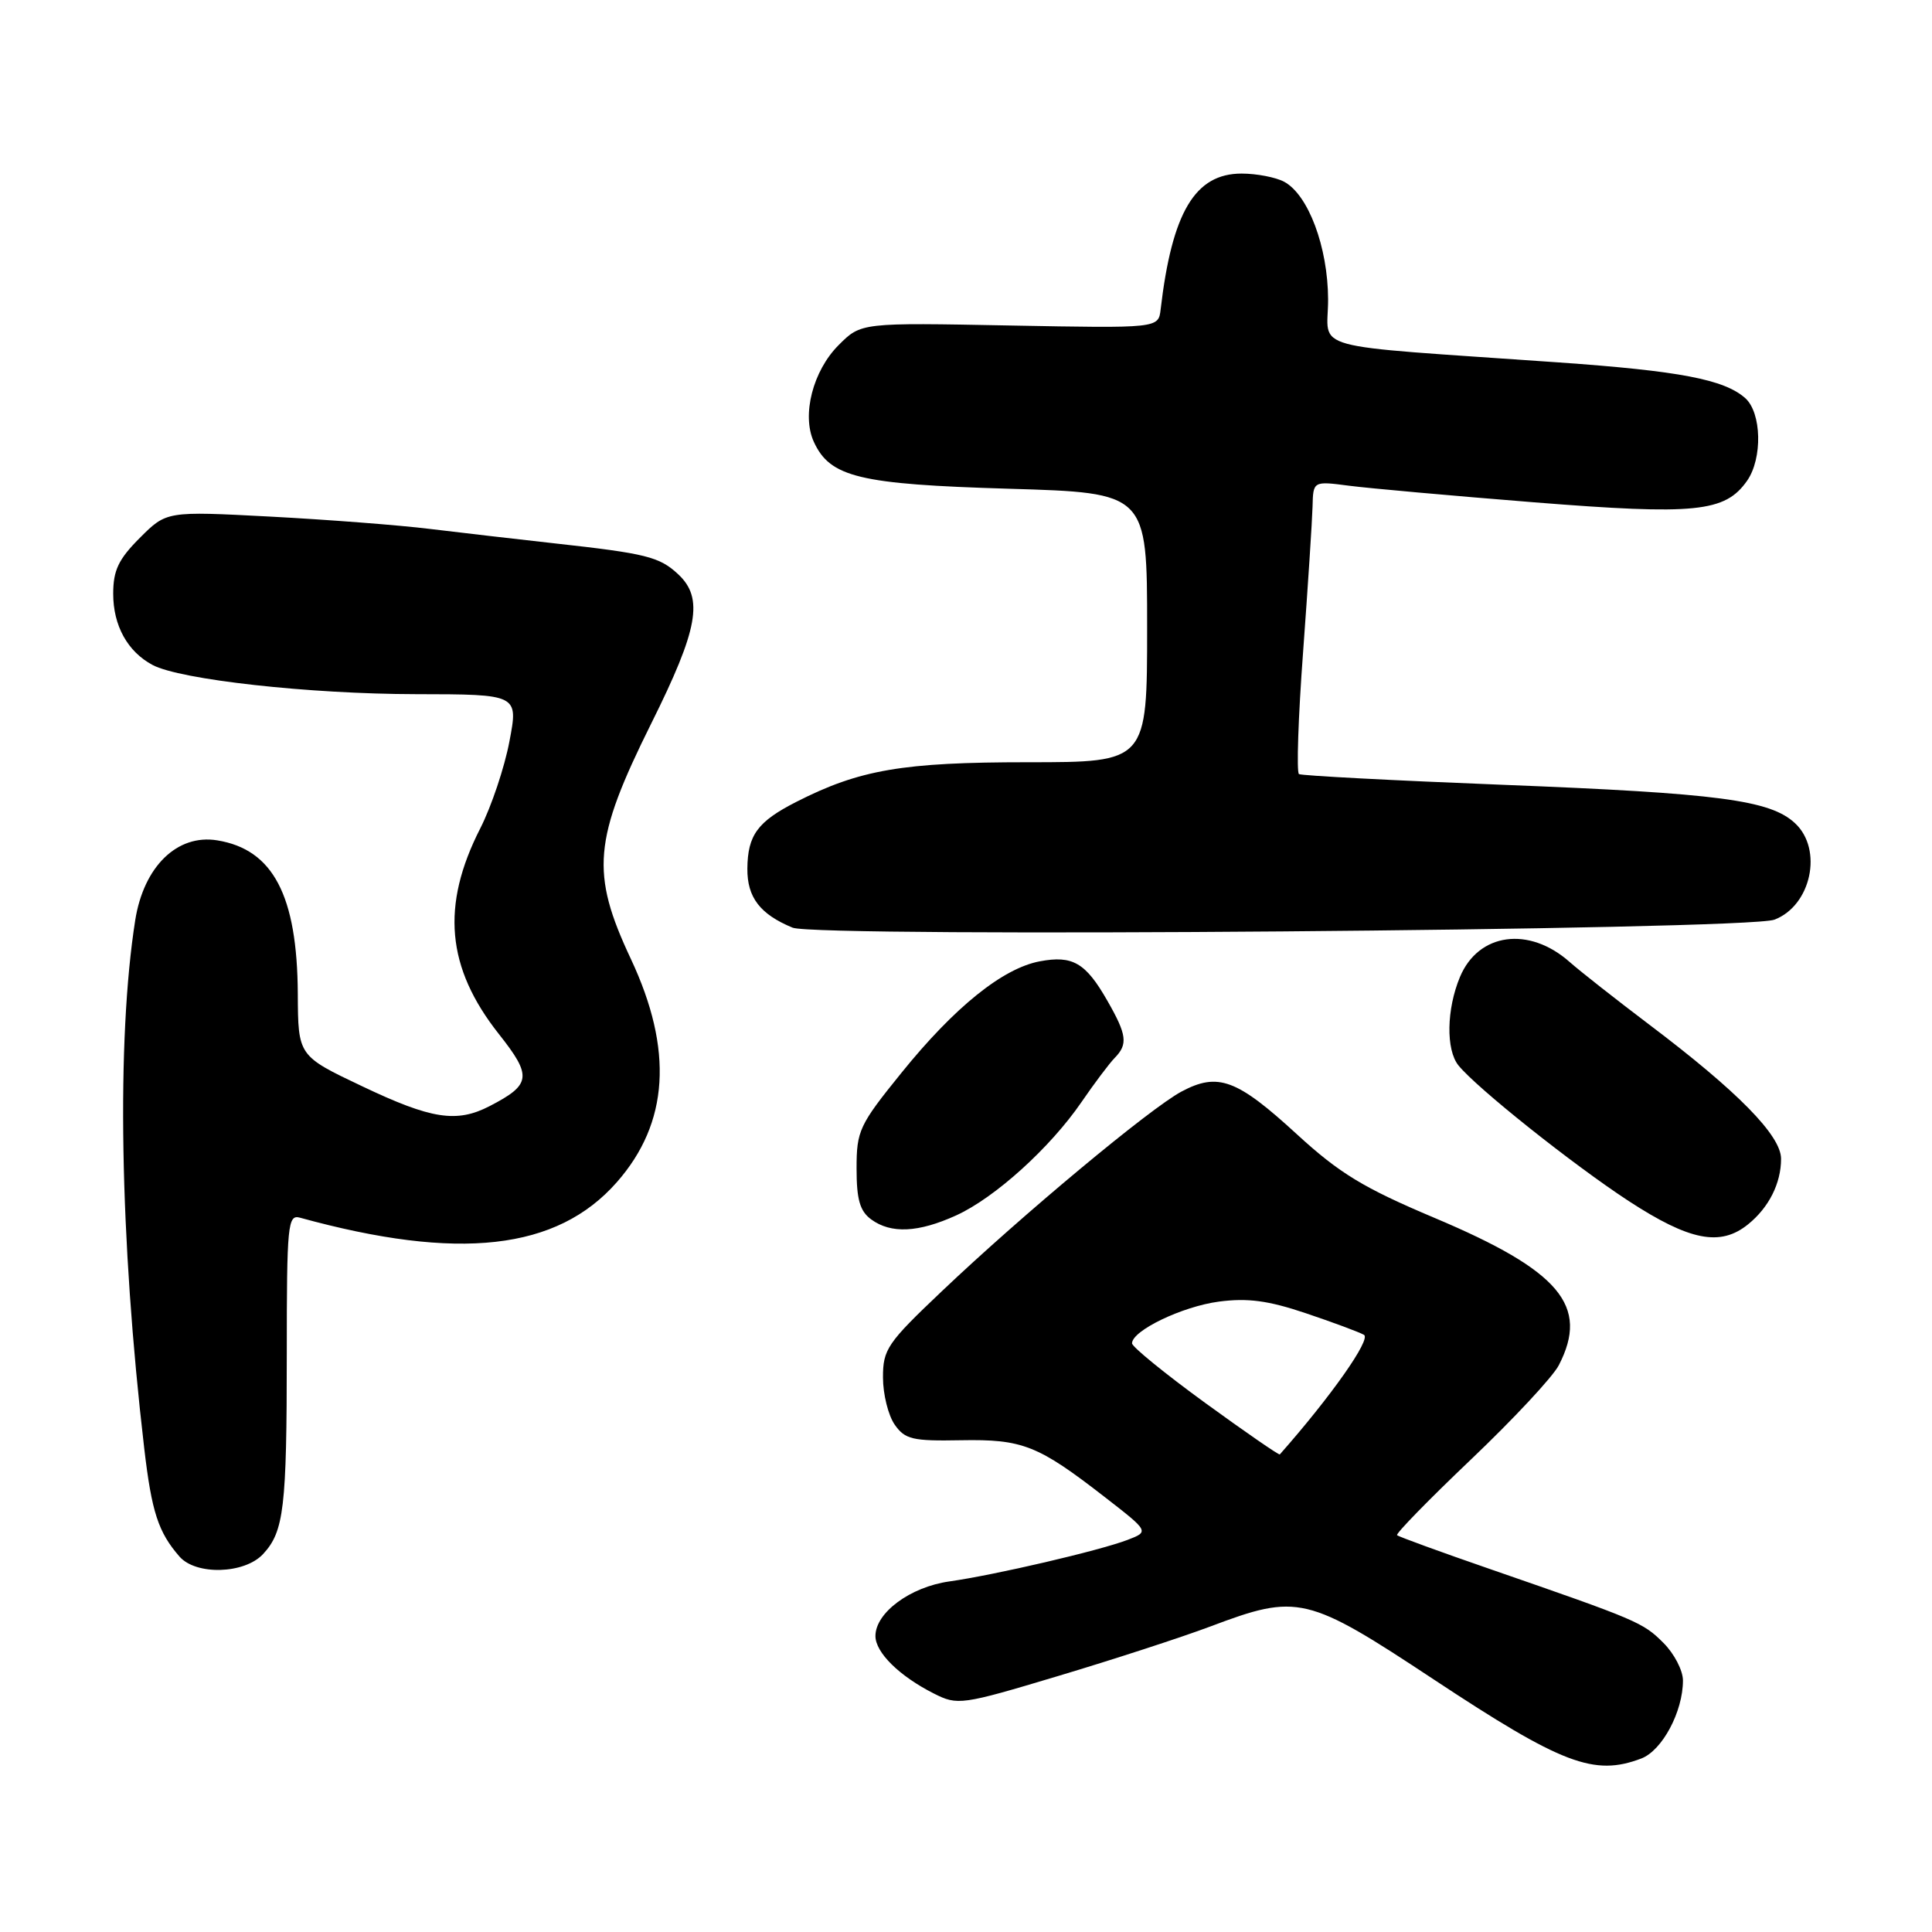 <?xml version="1.0" encoding="UTF-8" standalone="no"?>
<!DOCTYPE svg PUBLIC "-//W3C//DTD SVG 1.1//EN" "http://www.w3.org/Graphics/SVG/1.1/DTD/svg11.dtd" >
<svg xmlns="http://www.w3.org/2000/svg" xmlns:xlink="http://www.w3.org/1999/xlink" version="1.1" viewBox="0 0 256 256">
 <g >
 <path fill="currentColor"
d=" M 217.48 233.01 C 220.25 231.95 223.00 226.81 223.00 222.67 C 223.00 221.35 221.84 219.11 220.41 217.69 C 217.71 214.98 216.97 214.67 197.50 207.93 C 190.90 205.65 185.33 203.62 185.12 203.42 C 184.91 203.23 189.32 198.71 194.92 193.38 C 200.52 188.05 205.76 182.44 206.55 180.90 C 210.62 173.03 206.71 168.39 190.09 161.38 C 180.66 157.40 177.50 155.48 171.86 150.31 C 163.89 142.99 161.39 142.06 156.55 144.64 C 152.37 146.88 135.45 160.97 124.75 171.14 C 117.57 177.95 116.99 178.80 117.00 182.53 C 117.00 184.74 117.70 187.55 118.55 188.77 C 119.92 190.73 120.92 190.96 127.31 190.84 C 135.50 190.69 137.53 191.49 146.39 198.37 C 152.28 202.94 152.28 202.94 149.39 204.05 C 145.66 205.47 131.86 208.69 125.78 209.55 C 120.62 210.28 116.00 213.69 116.00 216.78 C 116.00 218.97 119.17 222.09 123.74 224.40 C 126.89 225.99 127.38 225.93 140.24 222.07 C 147.53 219.89 156.59 216.94 160.37 215.52 C 171.98 211.14 173.17 211.42 190.00 222.55 C 206.98 233.77 211.22 235.39 217.48 233.01 Z  M 34.85 205.93 C 37.63 202.94 38.00 199.85 38.00 179.31 C 38.00 162.23 38.13 160.90 39.75 161.35 C 60.77 167.13 73.81 165.67 81.74 156.64 C 88.64 148.79 89.24 139.11 83.60 127.08 C 78.23 115.65 78.61 111.32 86.30 95.85 C 92.53 83.34 93.26 79.26 89.86 76.09 C 87.38 73.78 85.65 73.34 73.50 72.00 C 68.55 71.45 61.12 70.59 57.00 70.09 C 52.88 69.58 43.33 68.85 35.78 68.45 C 22.07 67.73 22.07 67.73 18.53 71.27 C 15.70 74.10 15.00 75.57 15.00 78.68 C 15.00 82.90 16.90 86.34 20.21 88.11 C 23.86 90.06 40.96 91.96 55.09 91.98 C 68.69 92.00 68.69 92.00 67.50 98.25 C 66.85 101.69 65.11 106.87 63.64 109.76 C 58.41 120.02 59.15 128.21 66.09 137.00 C 70.54 142.62 70.40 143.71 64.87 146.57 C 60.51 148.82 57.16 148.30 48.02 143.95 C 39.50 139.91 39.50 139.91 39.46 131.70 C 39.39 118.66 36.19 112.55 28.78 111.35 C 23.49 110.49 19.05 114.81 17.92 121.92 C 15.42 137.79 15.86 164.10 19.11 191.90 C 20.10 200.36 20.97 203.02 23.78 206.25 C 25.97 208.76 32.39 208.57 34.85 205.93 Z  M 231.63 162.23 C 234.39 160.00 236.00 156.79 236.00 153.55 C 236.00 150.46 230.25 144.61 218.50 135.74 C 214.10 132.41 209.38 128.70 208.00 127.48 C 202.60 122.69 195.90 123.60 193.45 129.46 C 191.67 133.73 191.58 139.09 193.25 141.17 C 195.66 144.15 208.39 154.29 215.79 159.13 C 223.89 164.41 227.95 165.21 231.63 162.23 Z  M 126.69 161.05 C 131.82 158.72 139.16 152.08 143.31 146.02 C 145.01 143.54 146.99 140.91 147.70 140.18 C 149.48 138.37 149.32 137.12 146.73 132.60 C 143.86 127.57 142.13 126.56 137.78 127.38 C 132.87 128.30 126.48 133.45 119.45 142.15 C 113.85 149.07 113.50 149.81 113.50 154.83 C 113.50 158.95 113.94 160.48 115.44 161.58 C 118.07 163.50 121.67 163.33 126.69 161.05 Z  M 235.12 121.86 C 239.99 120.01 241.59 112.55 237.85 109.08 C 234.56 106.01 227.74 105.11 199.12 103.99 C 184.61 103.42 172.46 102.78 172.12 102.57 C 171.78 102.36 172.02 95.06 172.67 86.34 C 173.31 77.63 173.87 68.98 173.92 67.12 C 174.00 63.74 174.00 63.74 178.75 64.36 C 181.36 64.70 192.40 65.69 203.28 66.56 C 224.68 68.26 228.58 67.87 231.50 63.70 C 233.56 60.75 233.43 54.69 231.25 52.75 C 228.46 50.28 222.56 49.15 206.50 48.02 C 172.44 45.63 176.00 46.61 175.98 39.65 C 175.95 32.73 173.36 25.80 170.15 24.08 C 169.04 23.49 166.51 23.00 164.52 23.00 C 158.35 23.00 155.30 28.11 153.79 41.00 C 153.50 43.50 153.50 43.50 133.80 43.13 C 114.09 42.75 114.09 42.75 111.12 45.73 C 107.72 49.13 106.21 54.98 107.83 58.53 C 109.98 63.24 113.84 64.17 133.66 64.76 C 152.00 65.30 152.00 65.30 152.00 83.15 C 152.00 101.00 152.00 101.00 136.18 101.00 C 119.61 101.00 113.90 101.98 105.50 106.26 C 100.38 108.87 99.07 110.66 99.03 115.10 C 99.00 118.91 100.71 121.14 105.02 122.92 C 108.28 124.26 231.41 123.26 235.12 121.86 Z  M 159.69 185.89 C 154.36 182.01 150.00 178.46 150.00 178.00 C 150.00 176.31 156.66 173.11 161.51 172.47 C 165.32 171.97 168.04 172.33 173.00 174.00 C 176.57 175.20 180.05 176.49 180.73 176.87 C 181.72 177.42 176.40 185.00 169.58 192.72 C 169.48 192.84 165.03 189.77 159.69 185.89 Z "/>
</g>
</svg>